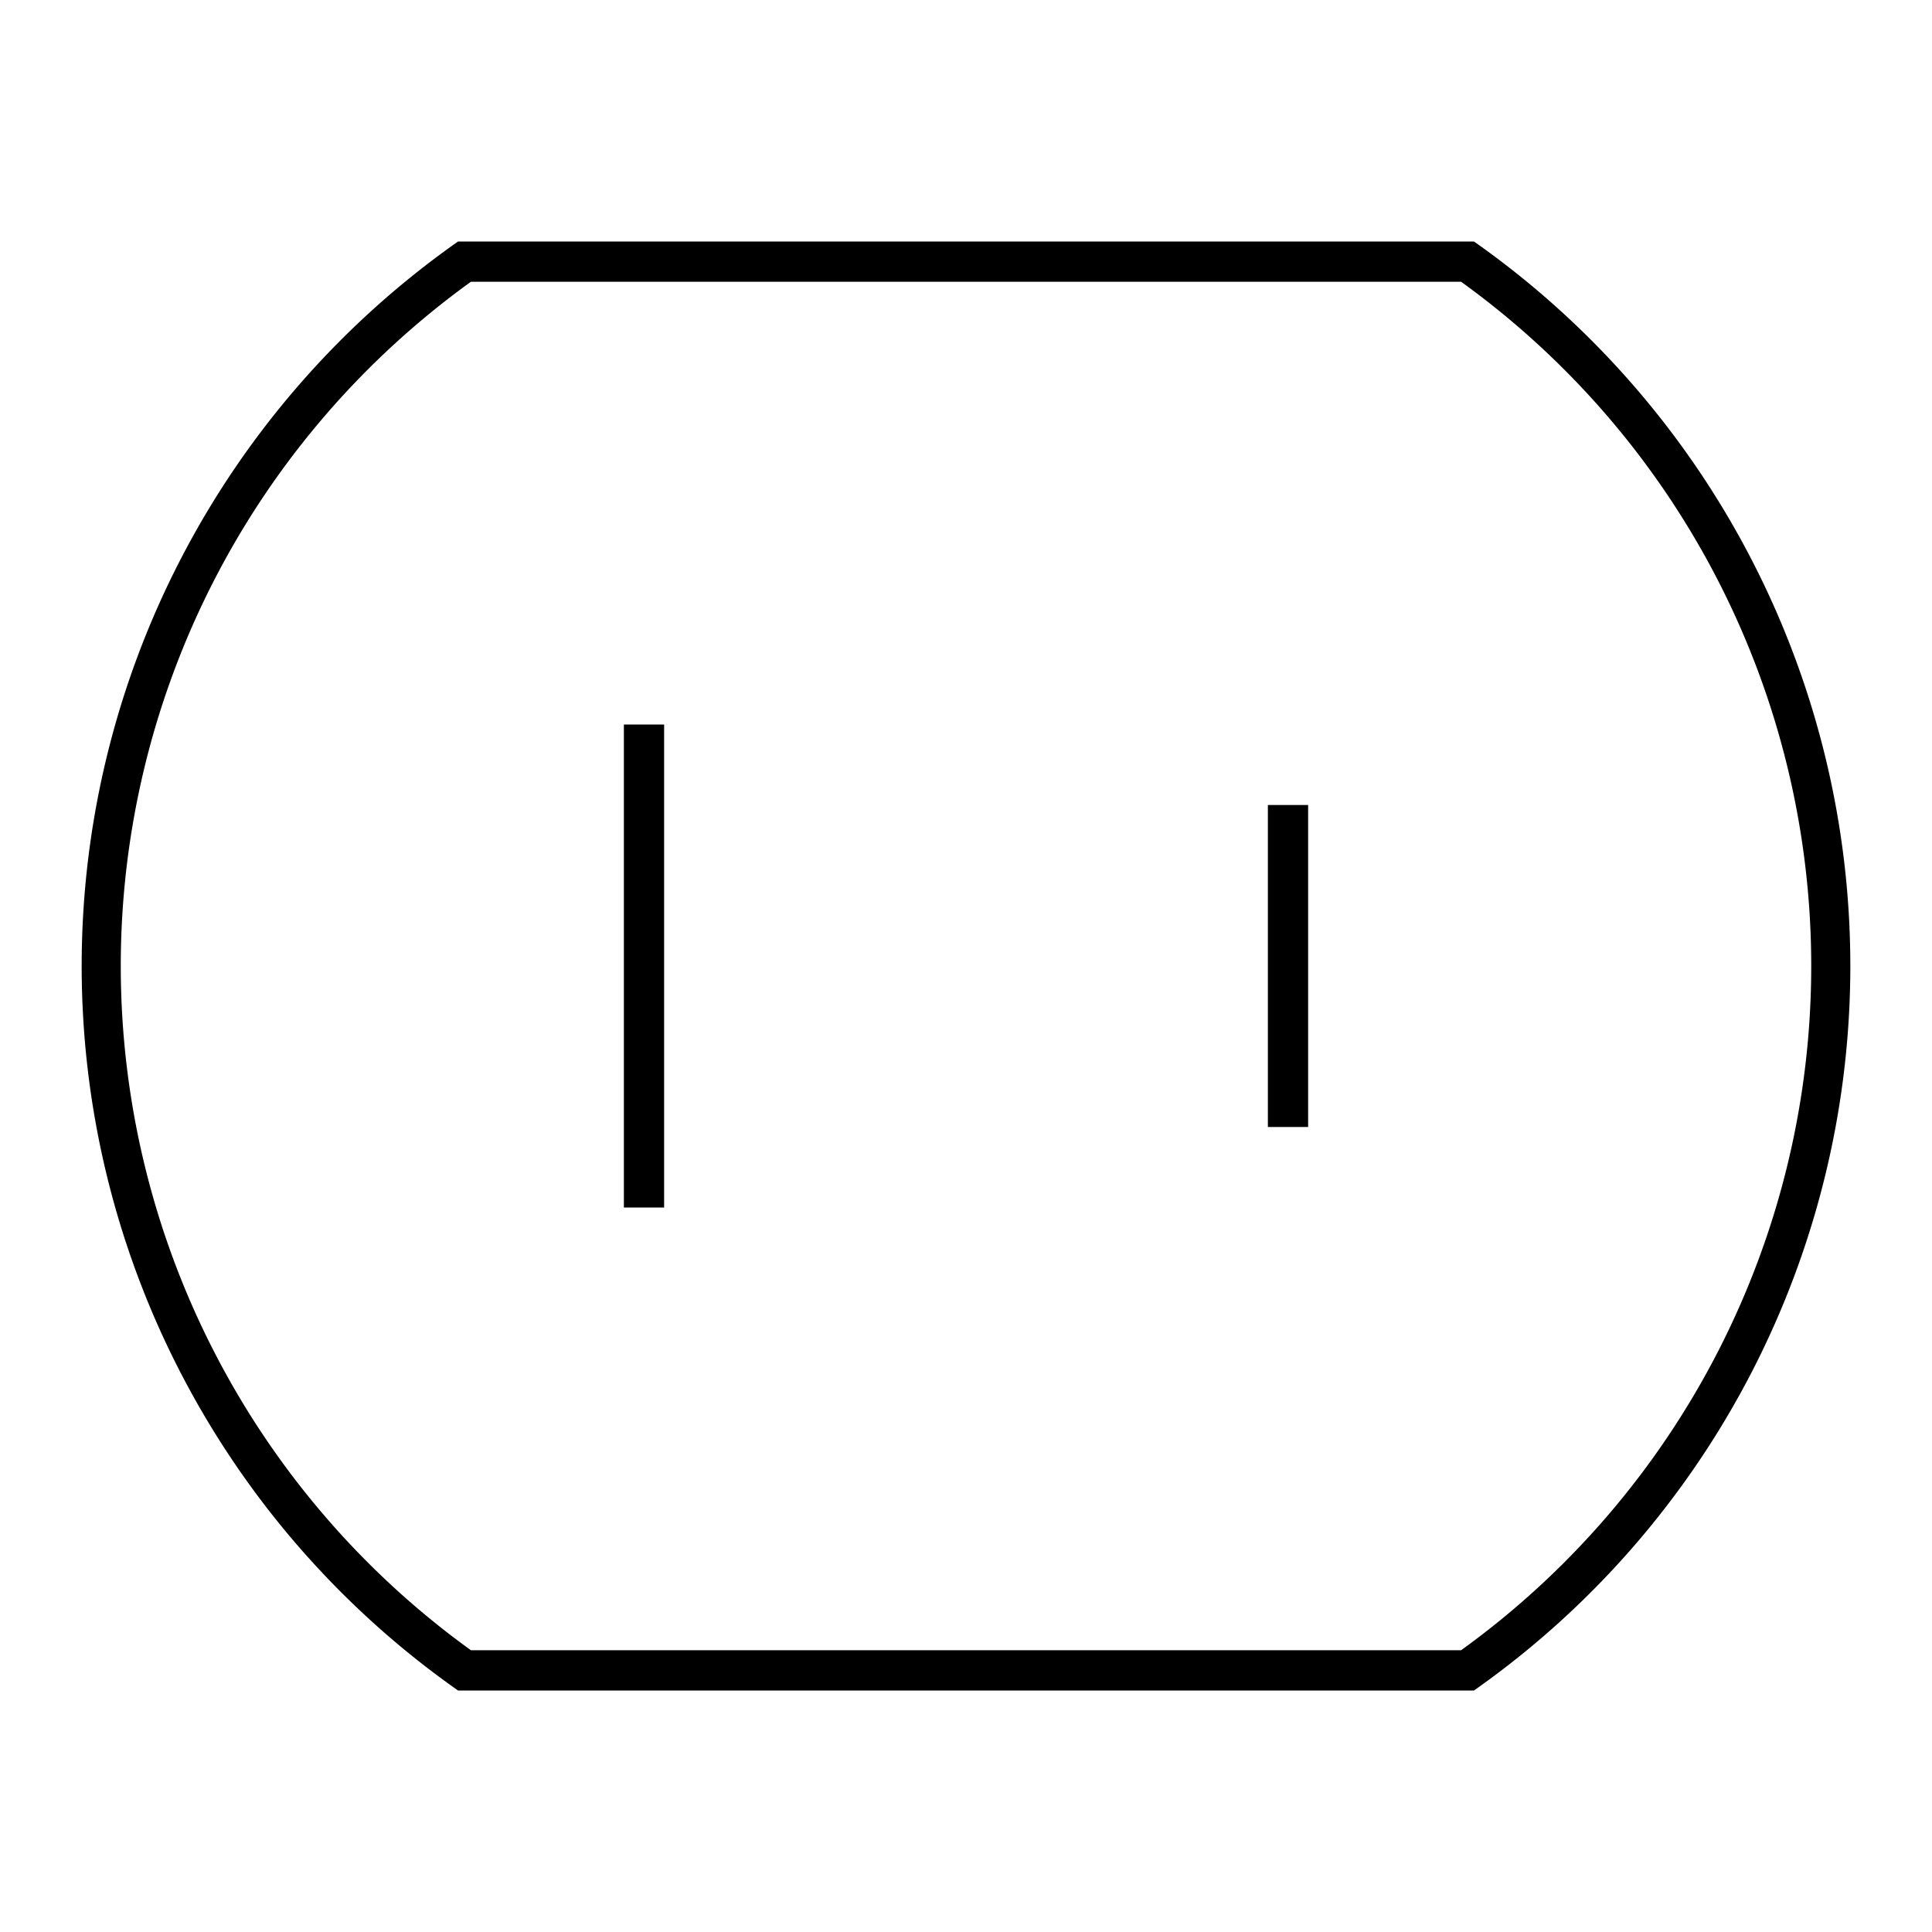 <svg id="Layer_1" data-name="Layer 1" xmlns="http://www.w3.org/2000/svg" viewBox="0 0 24 24"><title>iconoteka_power_socket_a_l_s</title><path d="M18.31,3H5.69a11,11,0,0,0,0,18H18.31a11,11,0,0,0,0-18Zm-.16,17.5H5.85a10.48,10.48,0,0,1,0-17h12.3a10.48,10.48,0,0,1,0,17ZM15.75,14h.5V10h-.5Zm-8,1h.5V9h-.5Z"/></svg>
